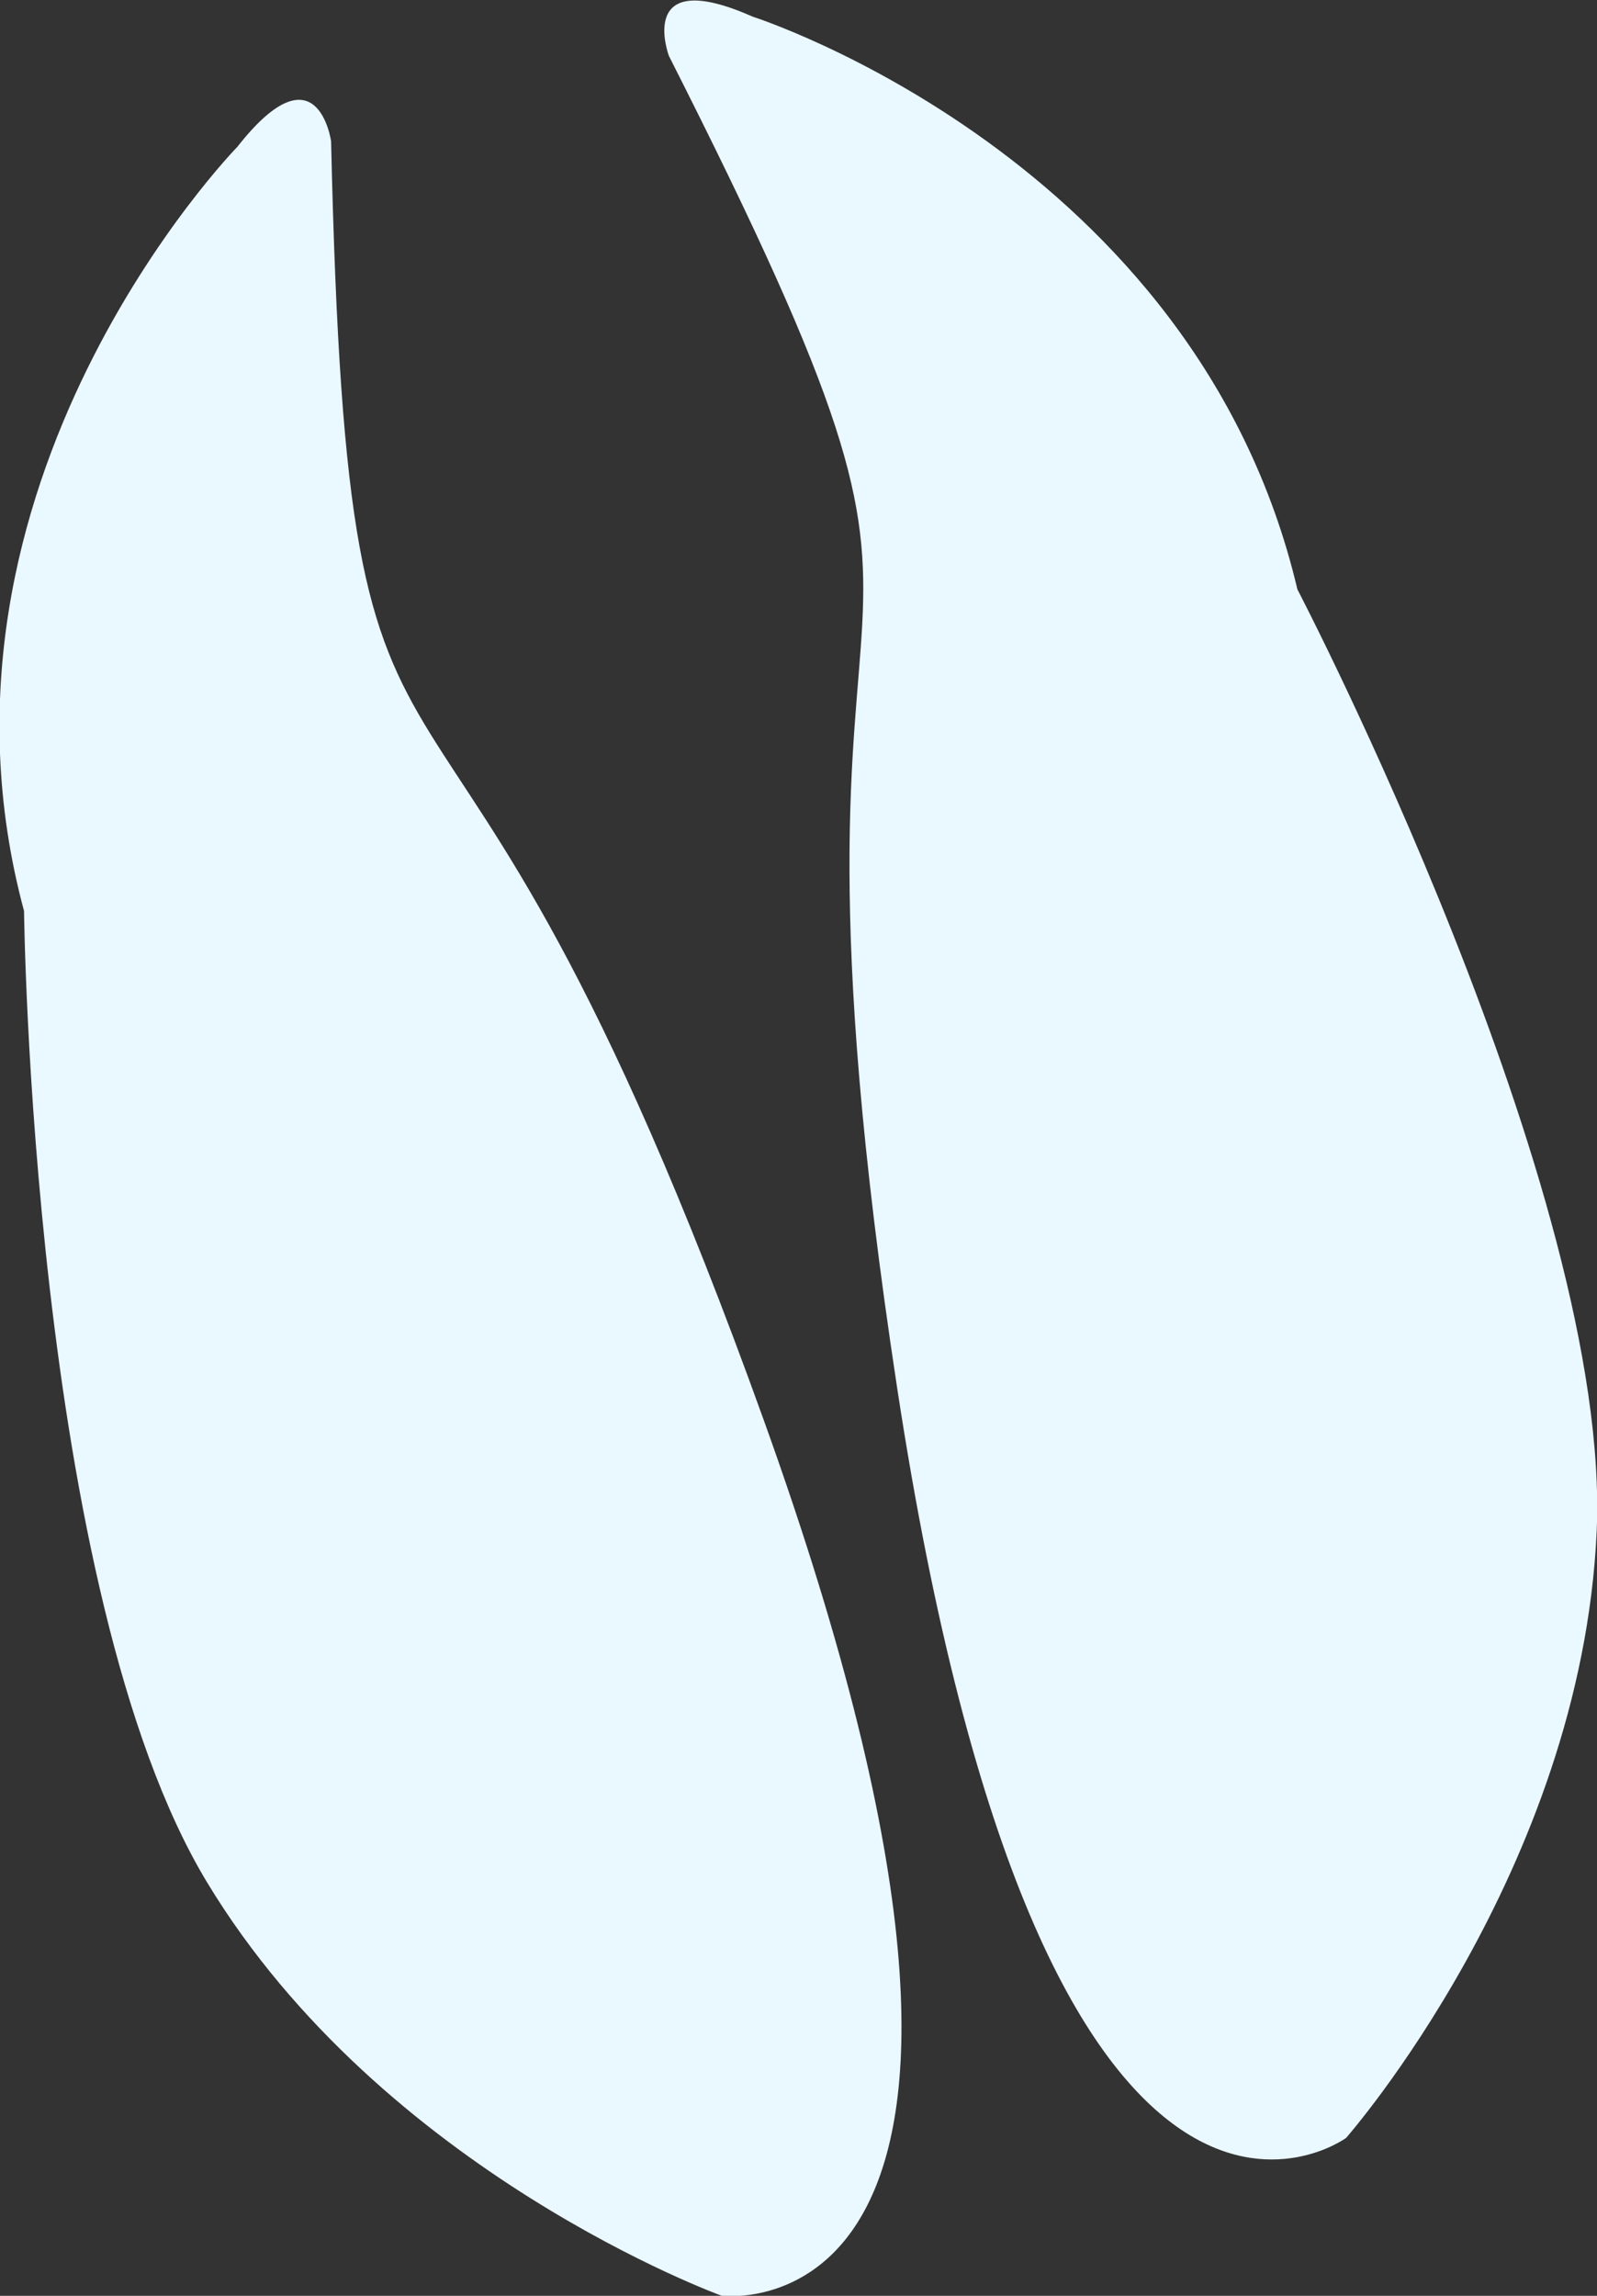 <?xml version="1.0" encoding="UTF-8" standalone="no"?>
<!DOCTYPE svg PUBLIC "-//W3C//DTD SVG 1.1//EN" "http://www.w3.org/Graphics/SVG/1.1/DTD/svg11.dtd">
<svg width="100%" height="100%" viewBox="0 0 720 1035" version="1.1" xmlns="http://www.w3.org/2000/svg" xmlns:xlink="http://www.w3.org/1999/xlink" xml:space="preserve" xmlns:serif="http://www.serif.com/" style="fill-rule:evenodd;clip-rule:evenodd;stroke-linejoin:round;stroke-miterlimit:2;">
    <rect x="0" y="0" width="720" height="1035" fill="#333333" stroke="none"/>
    <g transform="matrix(1,0,0,1,-1725.54,-1545.28)">
        <g transform="matrix(1,0,0,1,1447,1424)">
            <g transform="matrix(-13.132,0,0,13.132,1278.76,-28.79)">
                <g transform="matrix(0.97,0.245,-0.245,0.97,13.873,-10.734)">
                    <path d="M59.131,13.109C59.131,13.109 72.893,21.538 72.649,36.74C72.649,36.74 78.128,59.468 74.718,70.605C71.309,81.743 61.08,88.667 61.08,88.667C61.08,88.667 49.025,93.484 52.313,59.92C55.599,26.355 62.053,40.353 55.965,13.712C55.966,13.711 55.594,10.377 59.131,13.109Z" style="fill:rgb(234,248,255);fill-rule:nonzero;"/>
                </g>
                <g transform="matrix(0.97,0.245,-0.245,0.97,13.873,-10.734)">
                    <path d="M40.891,13.109C40.891,13.109 27.341,21.538 27.58,36.74C27.58,36.74 22.184,59.468 25.542,70.605C28.899,81.743 38.972,88.667 38.972,88.667C38.972,88.667 50.844,93.484 47.605,59.92C44.368,26.355 38.013,40.353 44.008,13.712C44.009,13.711 44.375,10.377 40.891,13.109Z" style="fill:rgb(234,248,255);fill-rule:nonzero;"/>
                </g>
            </g>
        </g>
    </g>
</svg>
